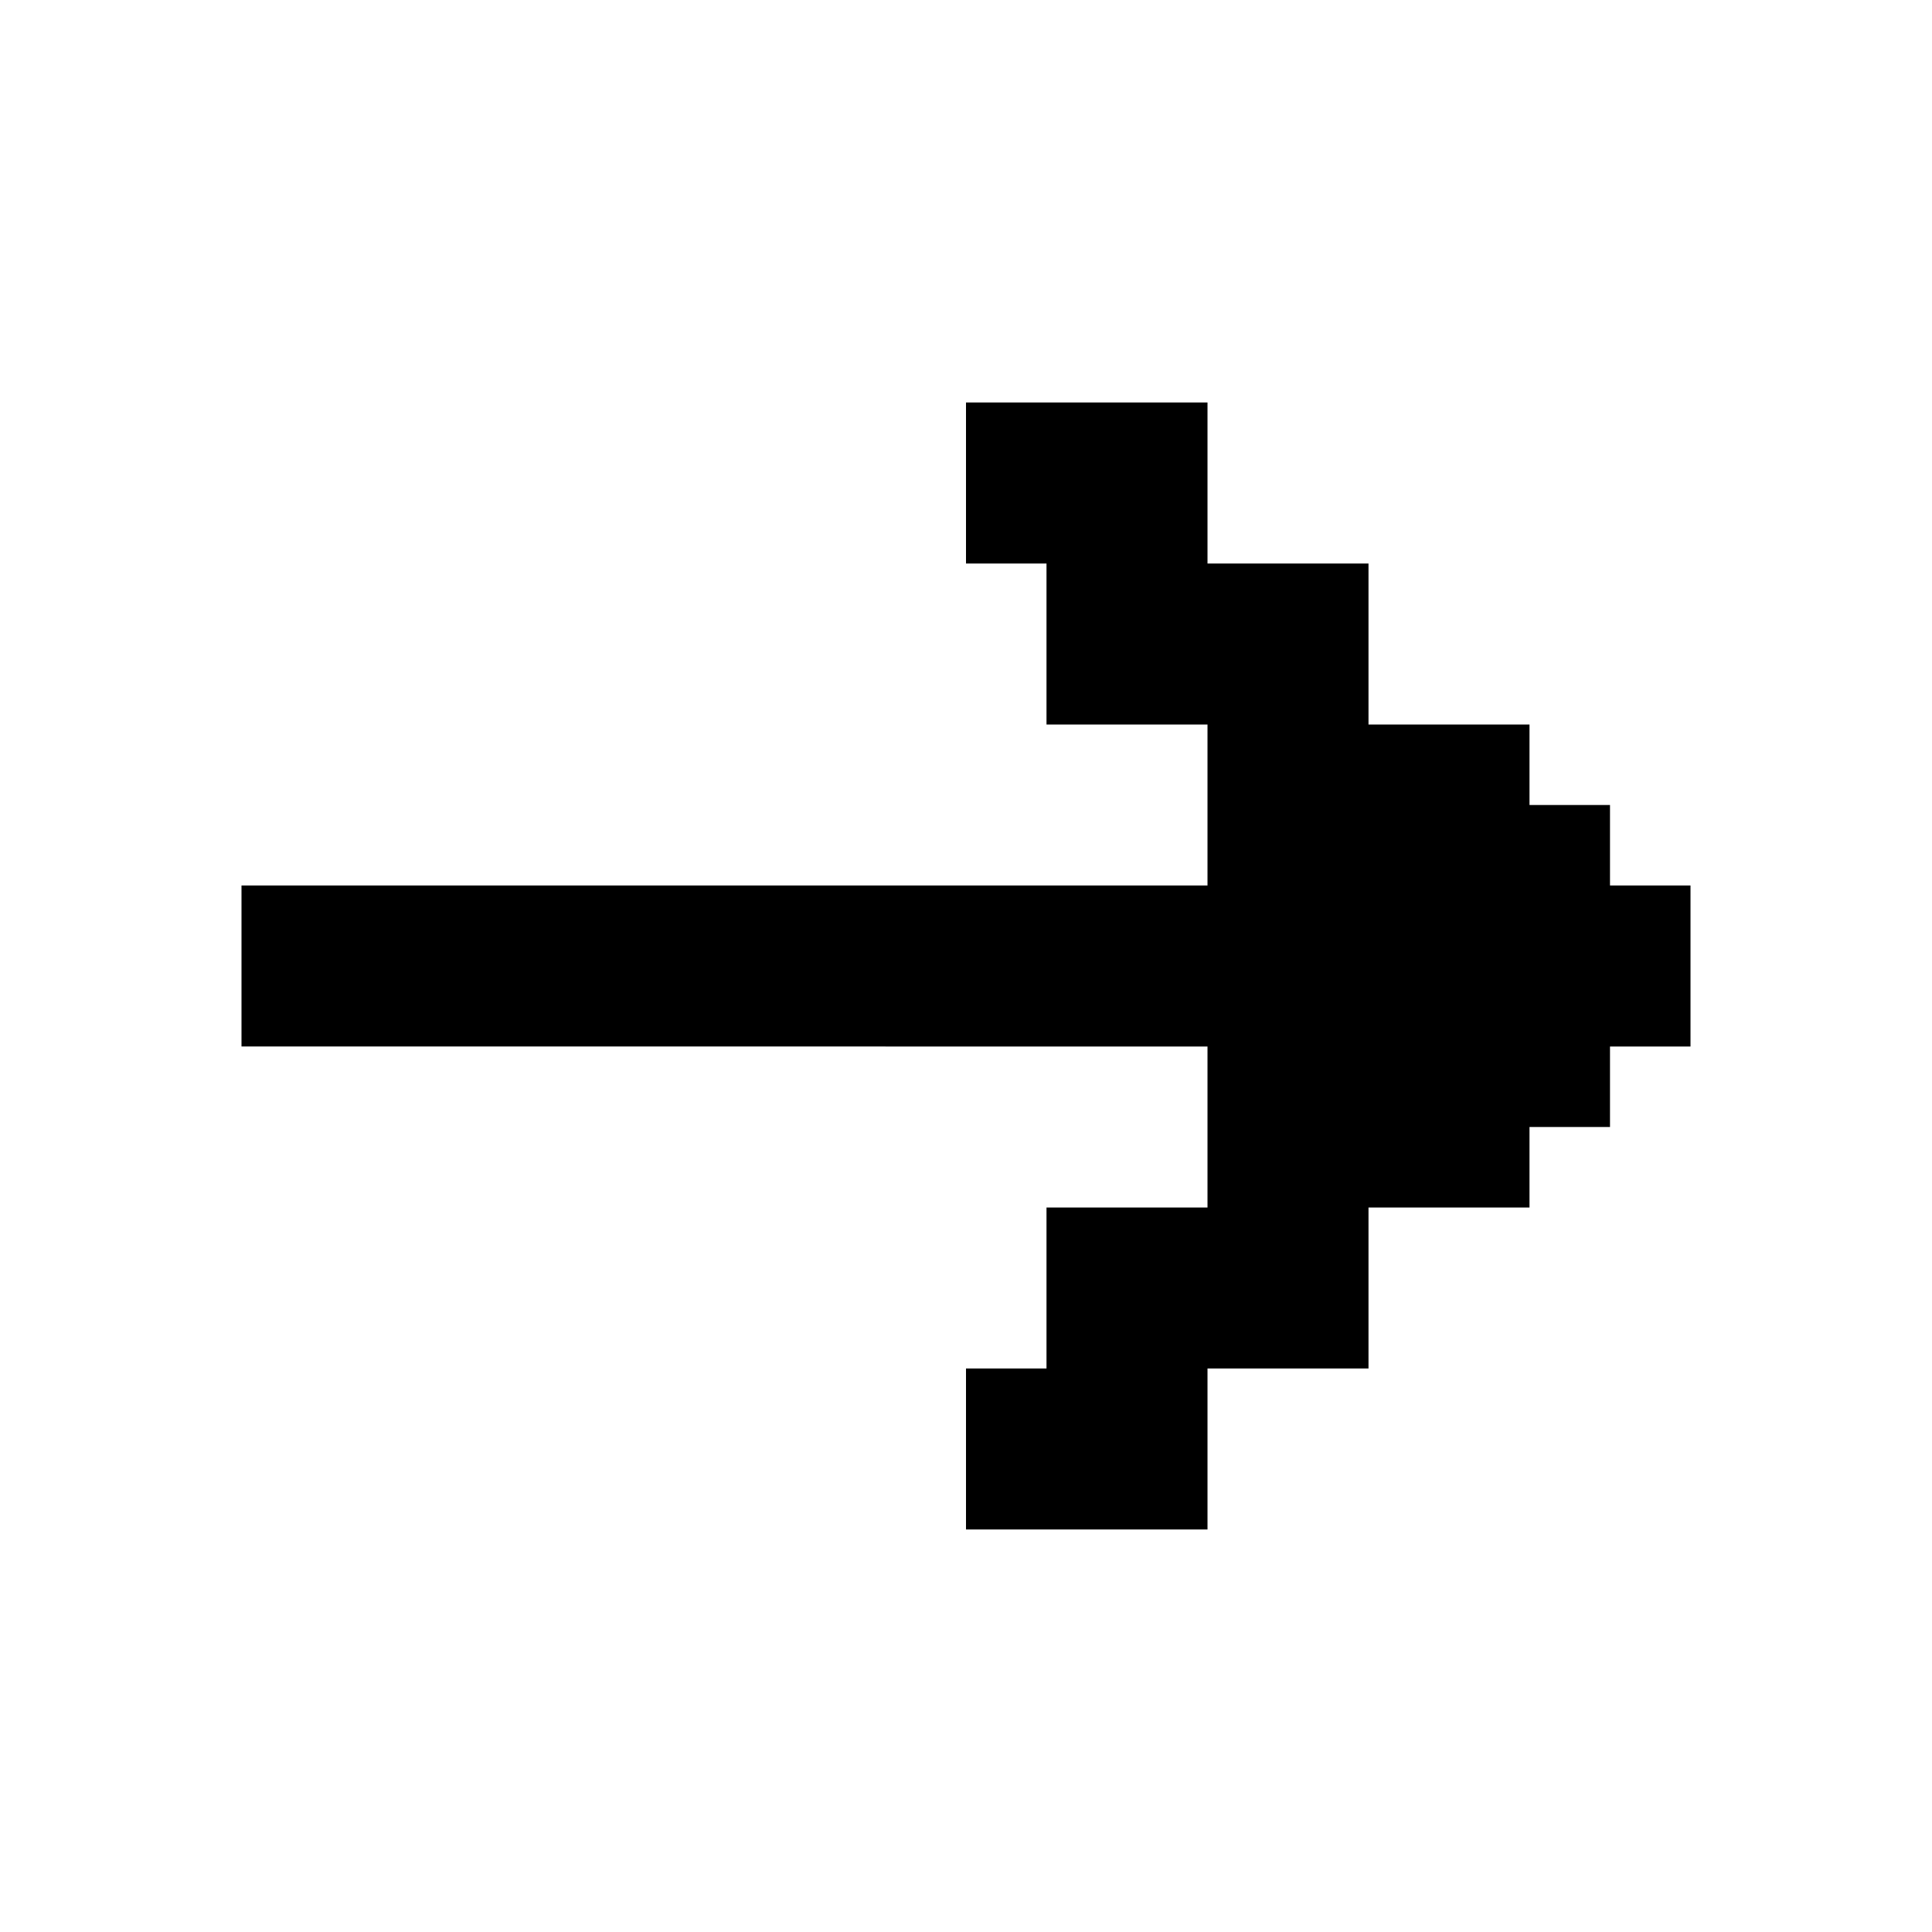 <svg xmlns="http://www.w3.org/2000/svg" width="24" height="24" viewBox="0 0 24 24">
  <g id="right-arrow" transform="translate(-480 -160)">
    <rect id="Rectangle_152407" data-name="Rectangle 152407" width="24" height="24" transform="translate(480 160)" fill="#fff"/>
    <path id="Right_Arrow" d="M12,7h1V9h2v2H3v2H15v2H13v2H12v2h3V17h2V15h2V14h1V13h1V11H20V10H19V9H17V7H15V5H12Z" transform="translate(480 160)"/>
  </g>
</svg>
